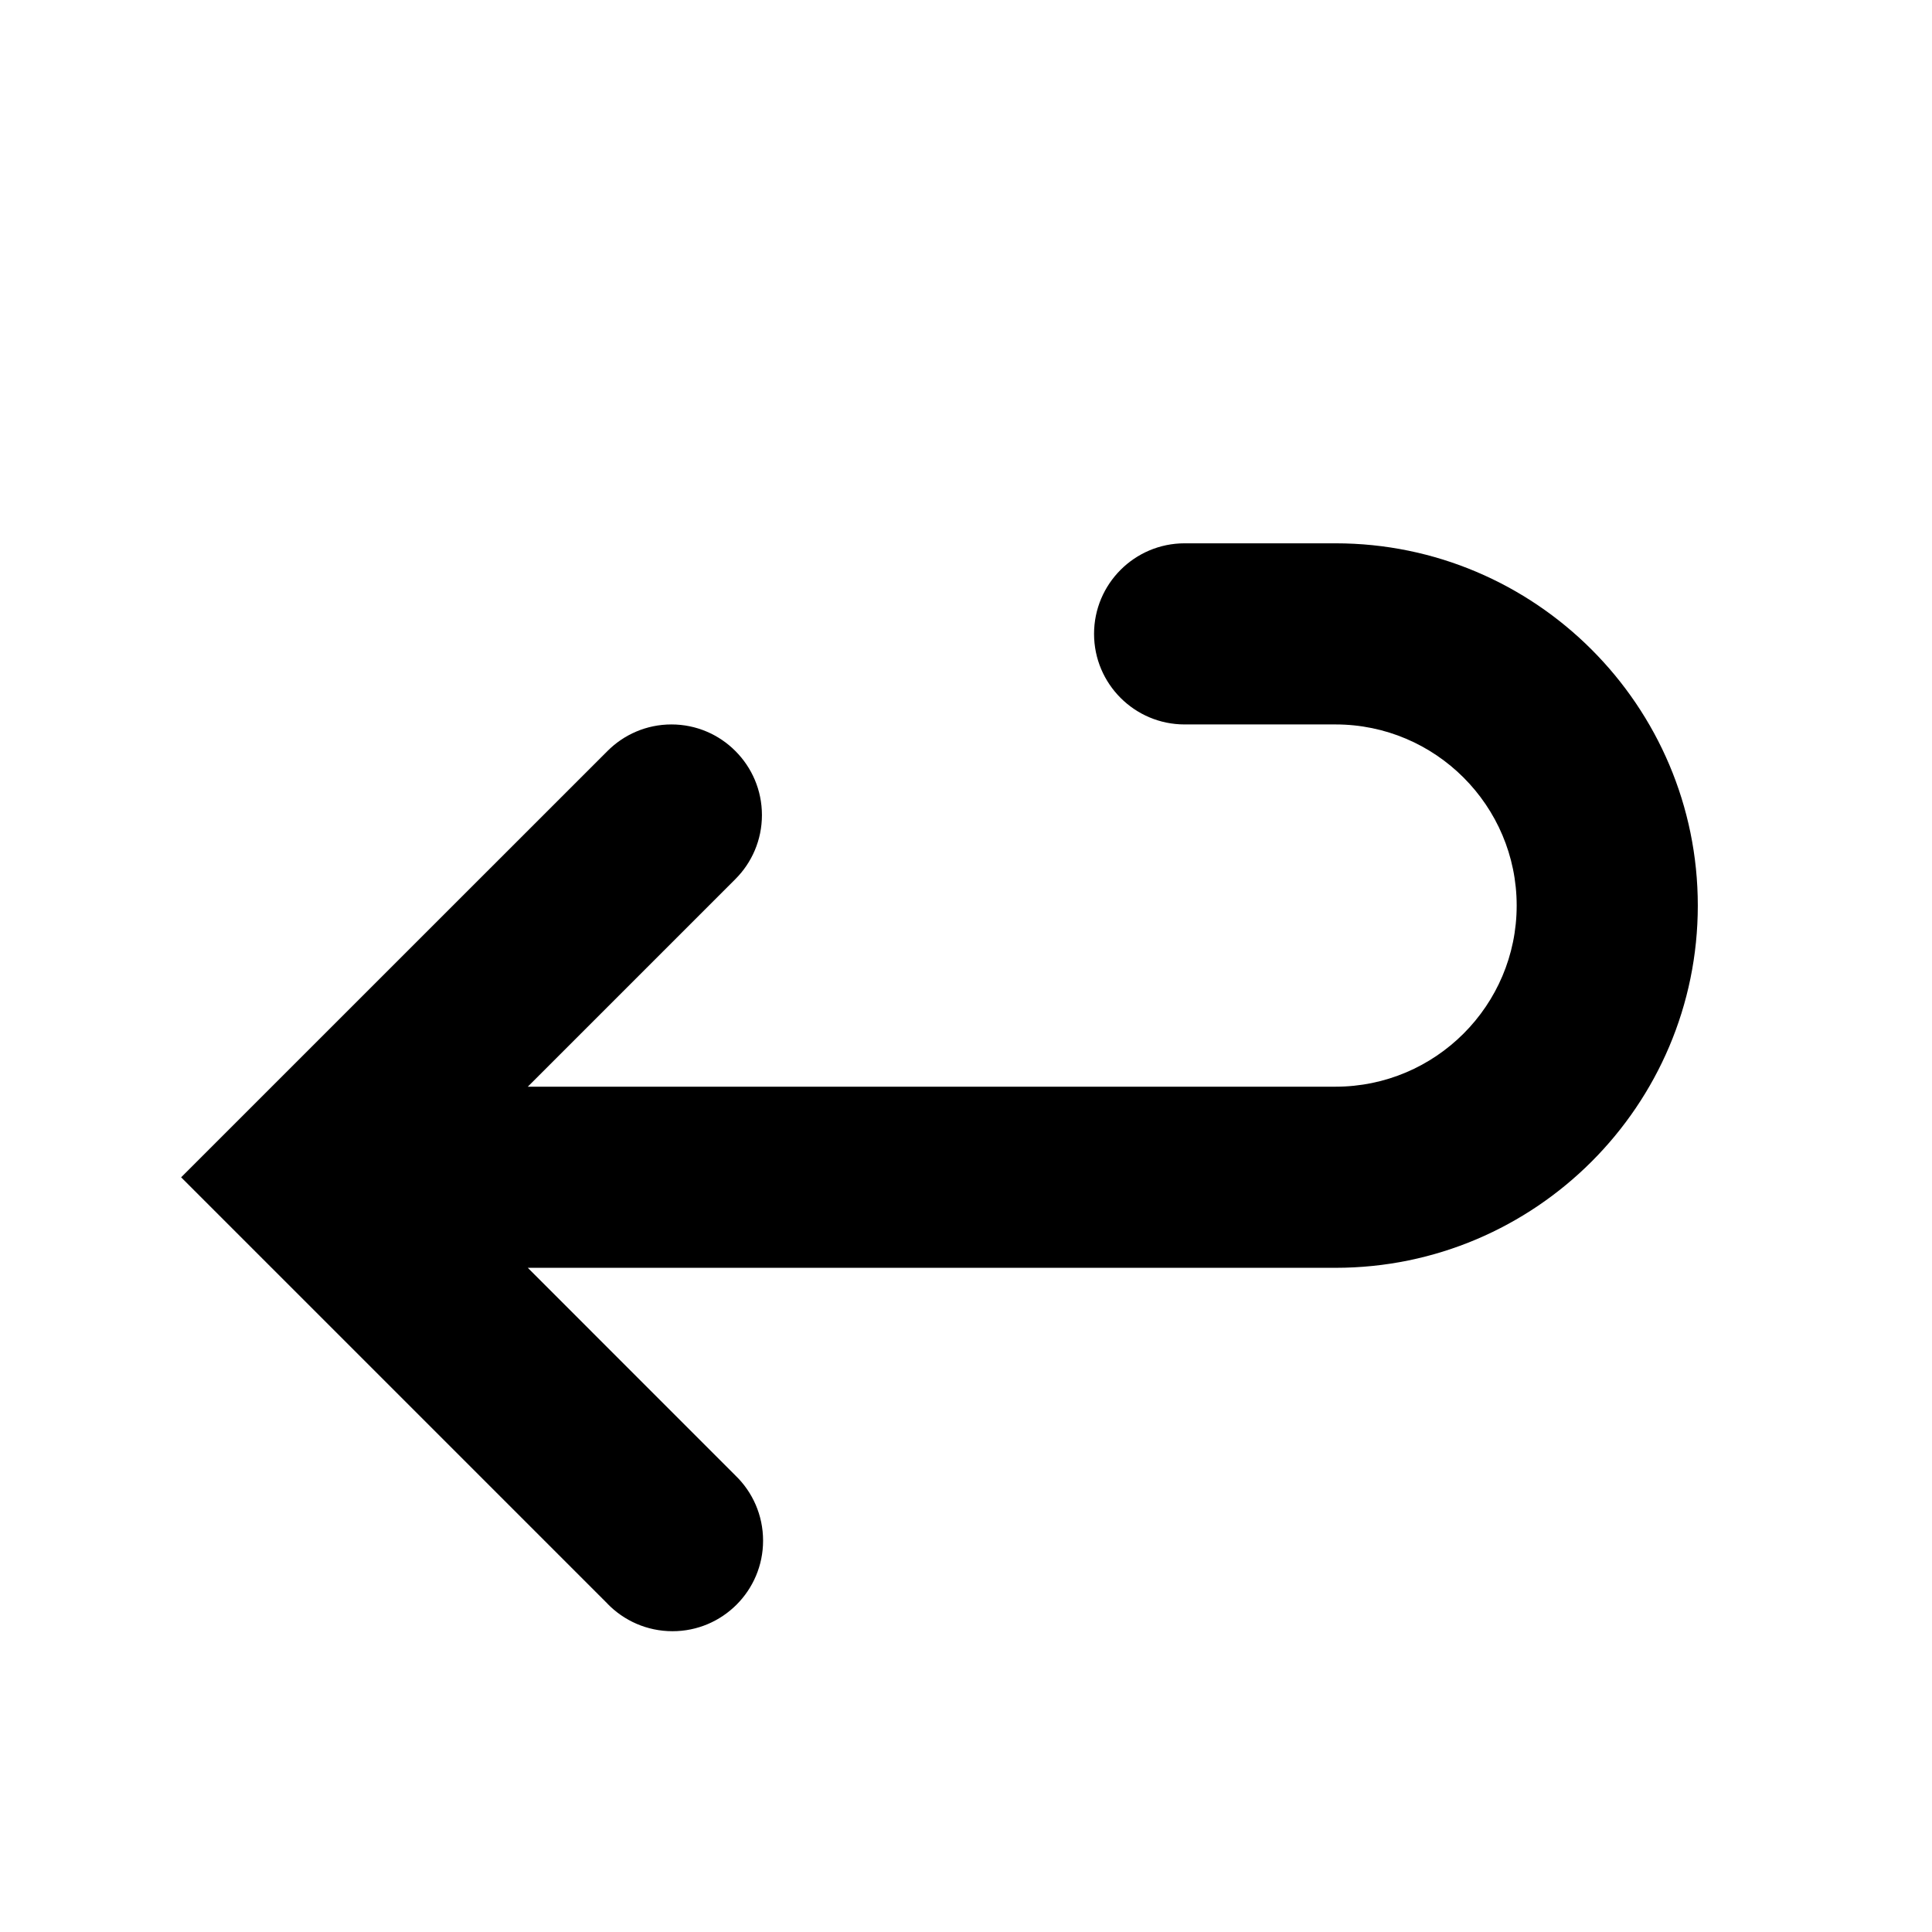 <!-- Generated by IcoMoon.io -->
<svg version="1.1" xmlns="http://www.w3.org/2000/svg" width="32" height="32" viewBox="0 0 32 32">
<title>fancyback</title>
<path d="M10.061 26.561l-7.061-7.061 7.061-7.060c0.271-0.272 0.646-0.441 1.060-0.441s0.79 0.169 1.060 0.441l0 0c0.271 0.271 0.439 0.646 0.439 1.060s-0.168 0.789-0.439 1.060l-3.439 3.439h13.379c1.654 0 3-1.345 3-3 0-1.654-1.346-3-3-3h-2.5c-0.828 0-1.5-0.672-1.5-1.5s0.672-1.5 1.5-1.5v0h2.5c3.308 0 6 2.692 6 6 0 3.309-2.692 6-6 6h-13.379l3.439 3.44c0.283 0.273 0.458 0.656 0.458 1.079 0 0.828-0.672 1.5-1.5 1.5-0.423 0-0.806-0.175-1.079-0.457l-0-0z"></path>
</svg>
